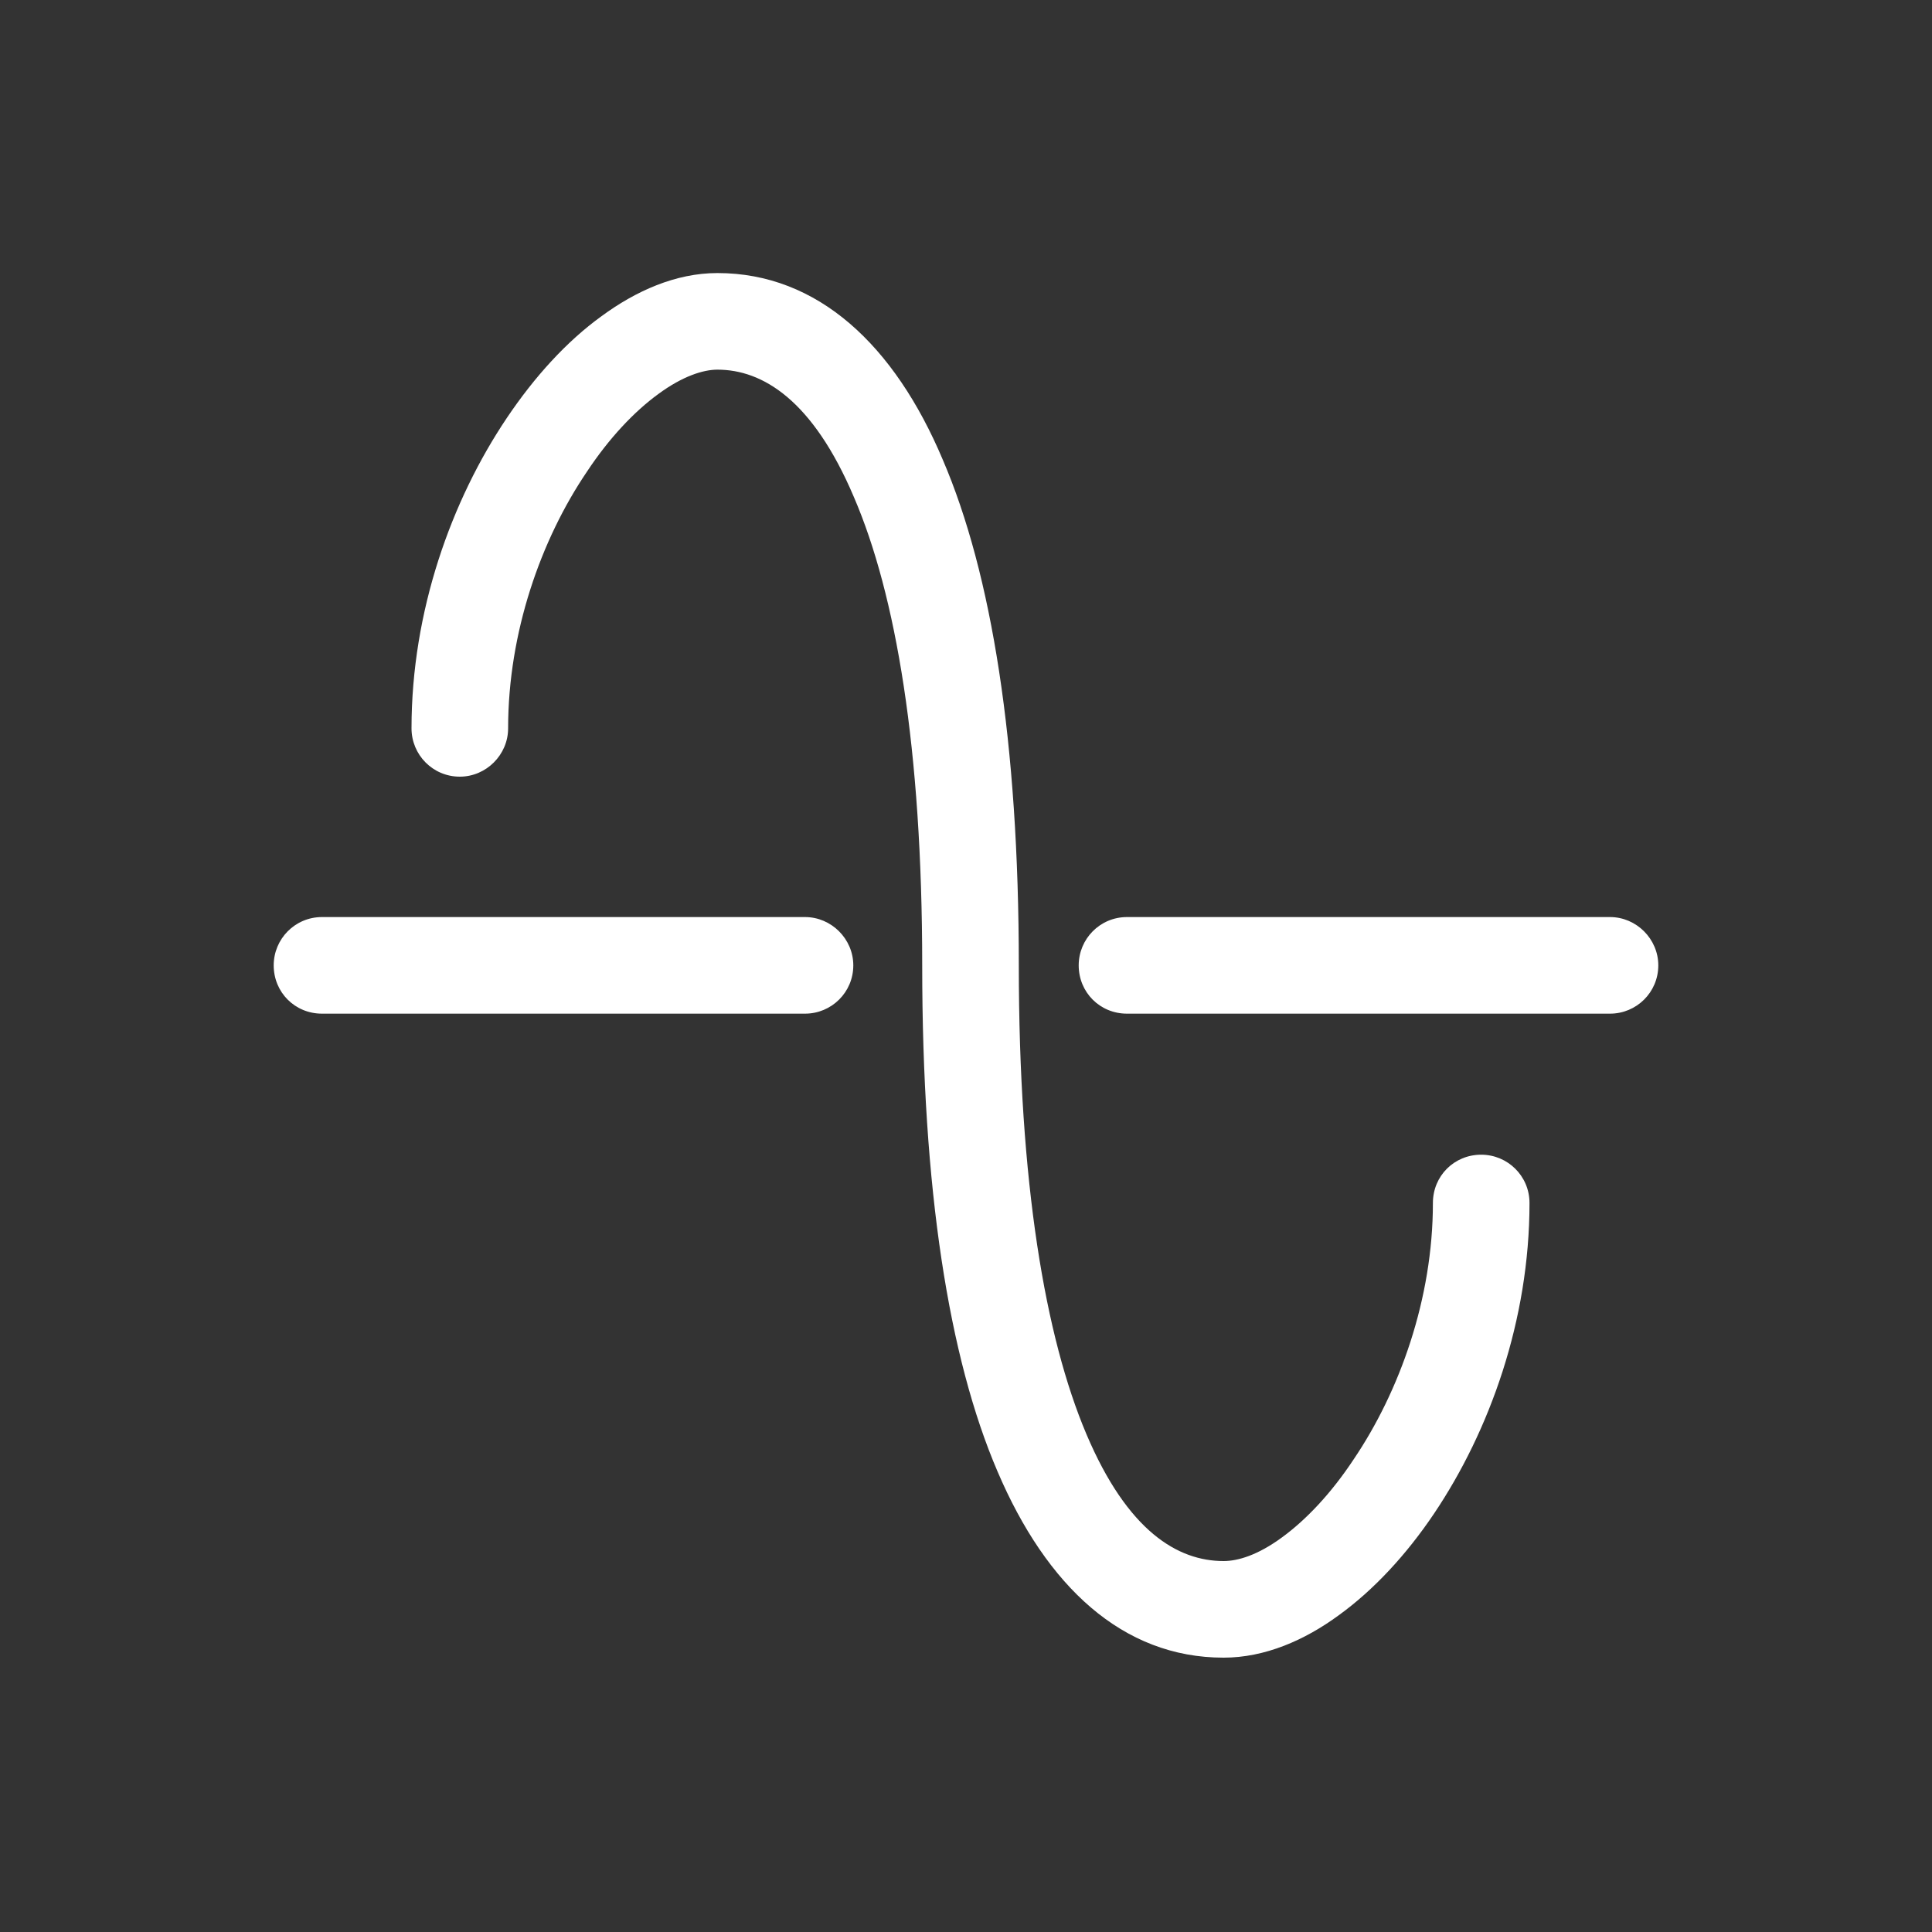 <svg width="30" height="30" viewBox="0 0 30 30" fill="none" xmlns="http://www.w3.org/2000/svg" xmlns:xlink="http://www.w3.org/1999/xlink">
	<rect x="0" y="0" width="30" height="30" fill="#333333" stroke="none"/>
	<desc>
			Created with Pixso.
	</desc>
	<defs>
		<clipPath id="clip870_1923">
			<rect id="Outline / Design, Tools / Colour Tuneing" rx="5" width="30" height="30" fill="white" fill-opacity="0"/>
		</clipPath>
	</defs>
	<g clip-path="url(#clip870_1923)">
		<path id="Vector" d="M9.11 7.33C8.4 8.38 7.89 9.82 7.89 11.31C7.89 11.72 7.55 12.06 7.14 12.06C6.72 12.06 6.39 11.72 6.39 11.31C6.39 9.49 7.01 7.77 7.87 6.49C8.3 5.85 8.8 5.3 9.34 4.91C9.87 4.52 10.49 4.24 11.14 4.24C12.7 4.24 13.89 5.36 14.64 7.14C15.4 8.91 15.82 11.53 15.82 14.99C15.82 18.37 16.23 20.76 16.87 22.27C17.51 23.78 18.29 24.24 19 24.24C19.22 24.24 19.53 24.15 19.91 23.87C20.28 23.6 20.67 23.19 21.02 22.66C21.73 21.61 22.25 20.17 22.25 18.68C22.25 18.26 22.58 17.93 23 17.93C23.41 17.93 23.75 18.26 23.75 18.68C23.75 20.5 23.13 22.22 22.27 23.5C21.84 24.14 21.33 24.69 20.79 25.08C20.26 25.47 19.64 25.74 19 25.74C17.43 25.74 16.25 24.63 15.49 22.85C14.73 21.08 14.32 18.46 14.32 14.99C14.32 11.62 13.91 9.23 13.26 7.72C12.62 6.21 11.84 5.74 11.14 5.74C10.92 5.74 10.6 5.84 10.22 6.12C9.85 6.39 9.46 6.8 9.11 7.33ZM4.25 14.99C4.25 14.58 4.58 14.24 5 14.24L12.5 14.24C12.91 14.24 13.25 14.58 13.25 14.99C13.25 15.41 12.91 15.74 12.5 15.74L5 15.74C4.58 15.74 4.25 15.41 4.25 14.99ZM16.75 14.99C16.75 14.58 17.08 14.24 17.5 14.24L25 14.24C25.41 14.24 25.75 14.58 25.75 14.99C25.75 15.41 25.41 15.74 25 15.74L17.5 15.74C17.08 15.74 16.75 15.41 16.75 14.99Z" fill="#FFFFFF" fill-opacity="1" fill-rule="evenodd"/>
	</g>
</svg>
